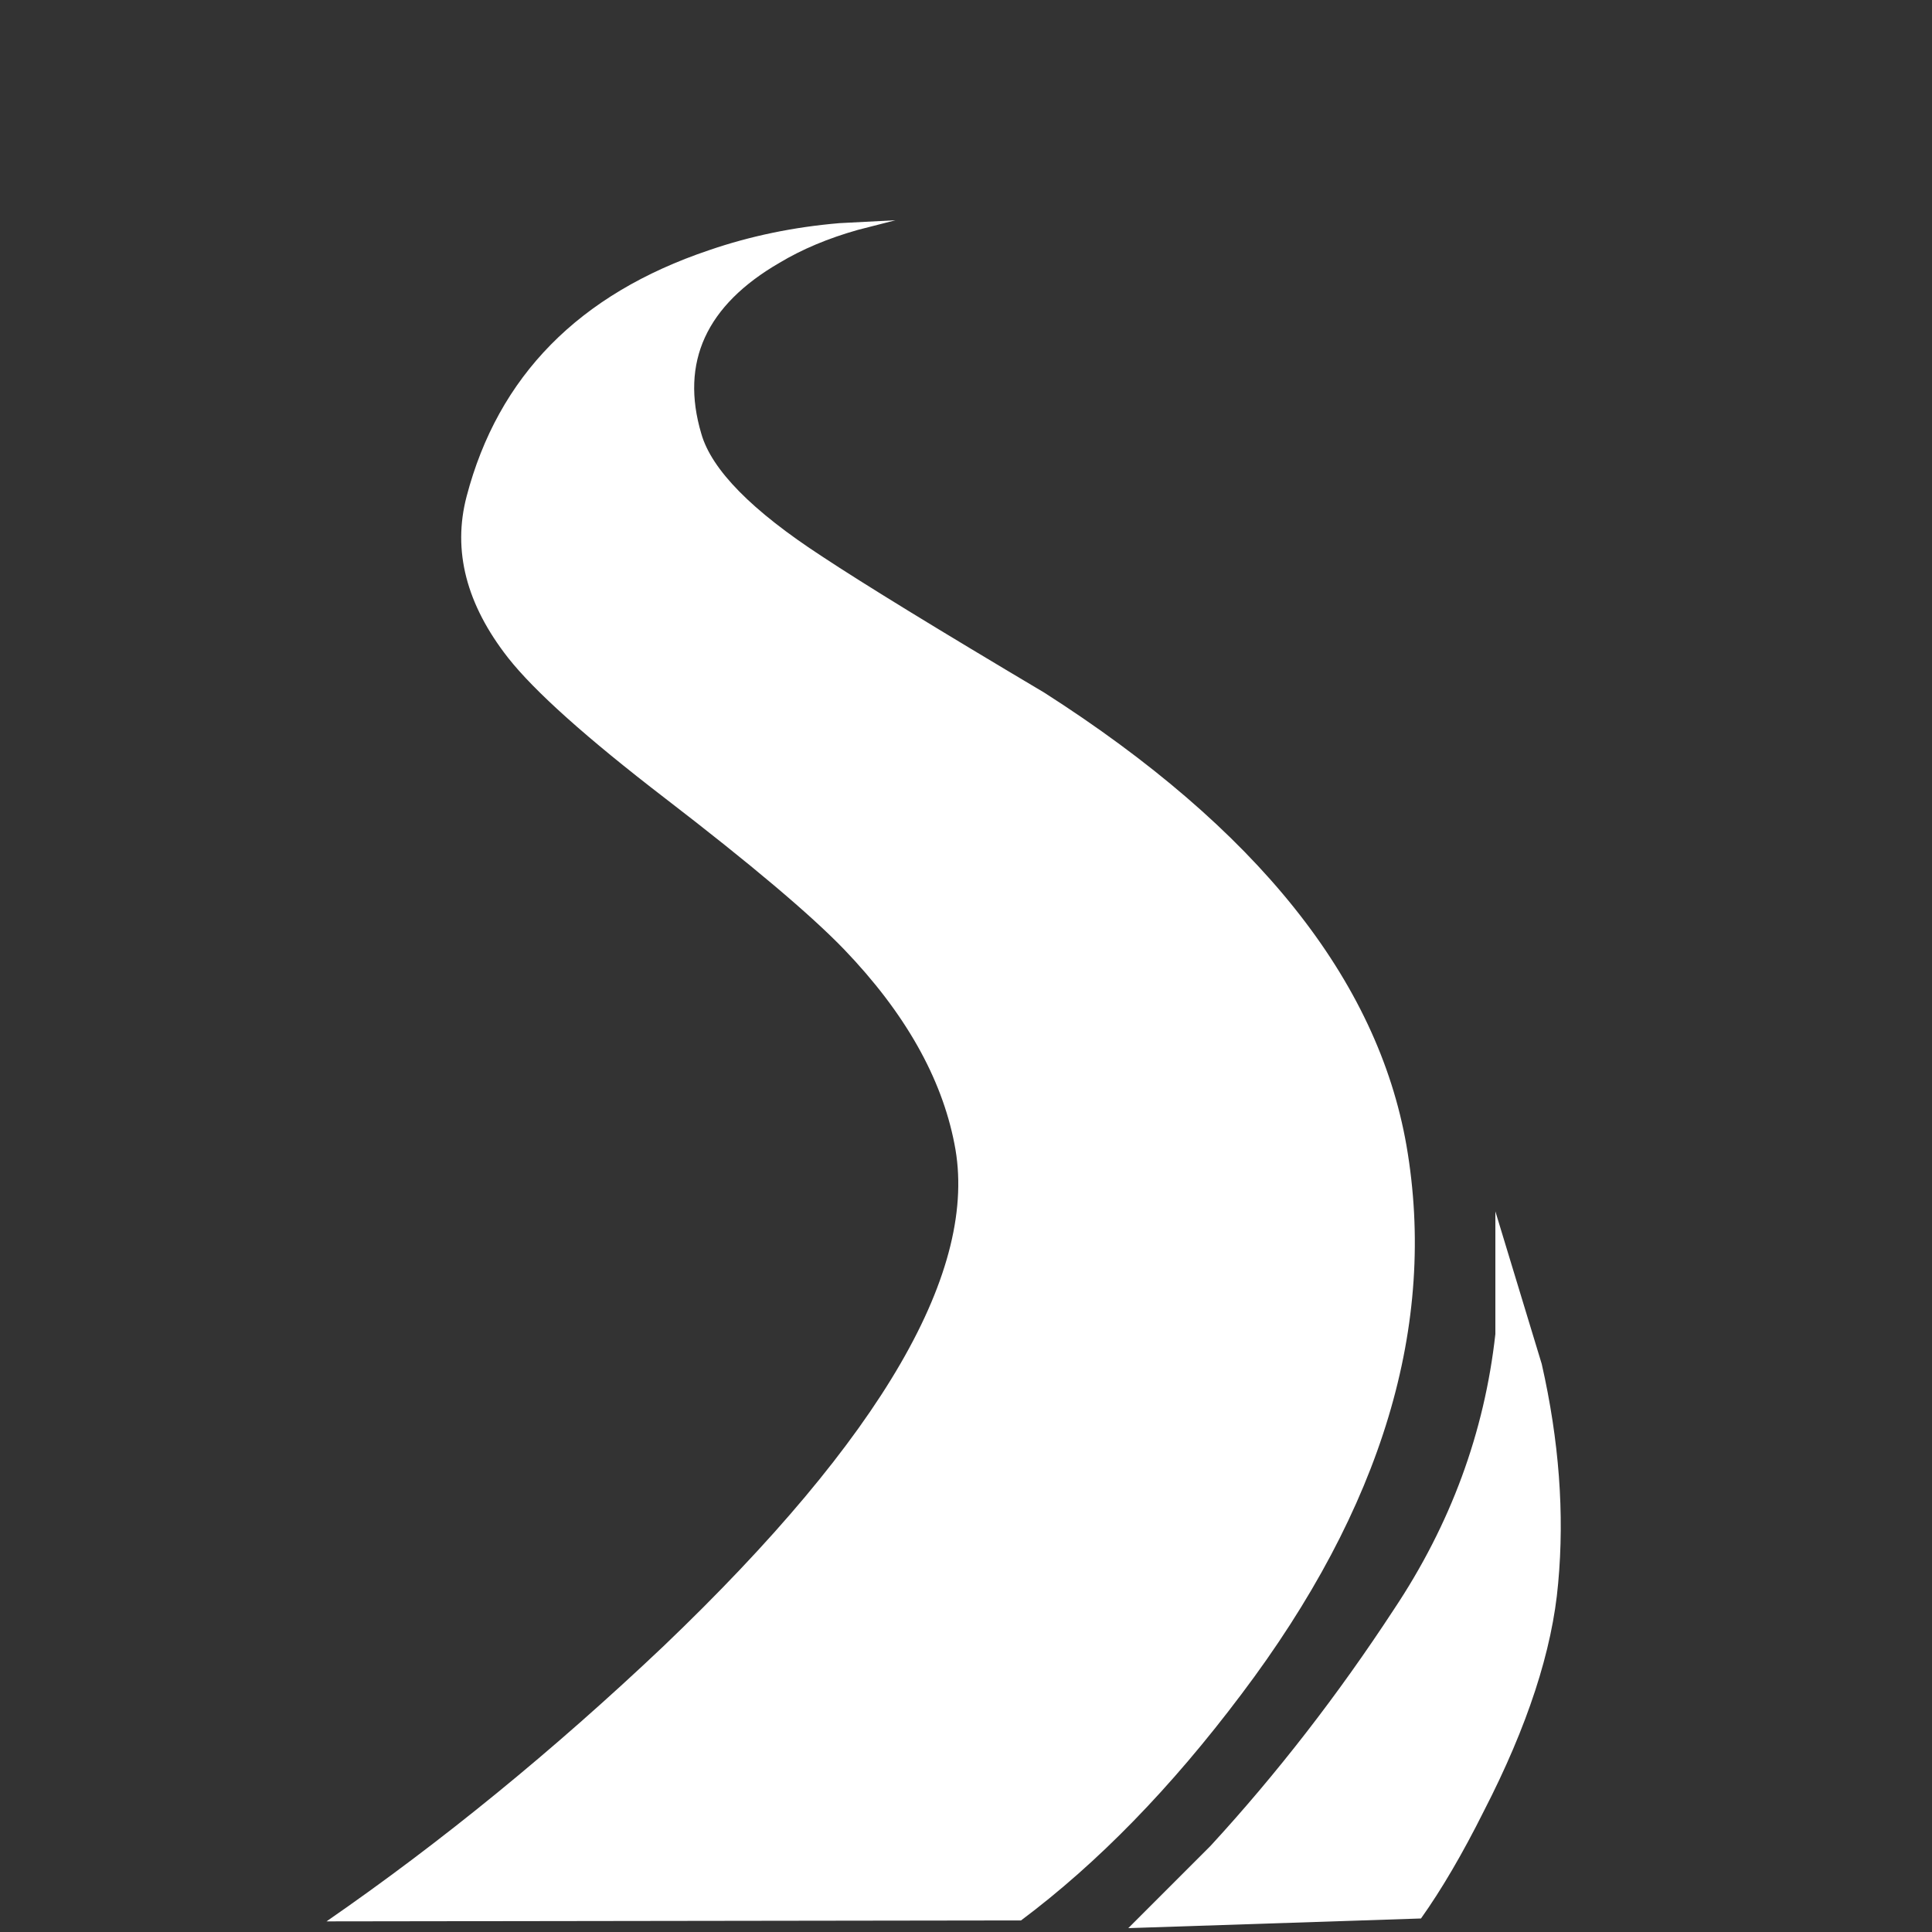 <?xml version="1.1" encoding="UTF-8"?><svg xmlns="http://www.w3.org/2000/svg" xmlns:xlink="http://www.w3.org/1999/xlink" version="2.0" width="100pt" height="100pt" viewBox="0 0 2000 2000" clip-rule="evenodd" fill-rule="evenodd" preserveAspectRatio="none"><rect x="0" y="0" width="2000" height="2000" fill="#333333" stroke="none"/><path d="M869 231l58-3-39 10q-46 13-81 34-114 66-81 177 16 56 125 127 65 43 230 141 330 211 375 469 48 278-171 568-109 145-228 234l-719 1q178-123 349-285 340-325 301-520-20-103-114-201-52-54-186-157-121-93-162-145-65-83-43-167 49-187 251-255 64-22 135-28" fill="#fff"/><path d="M1548 1254l48 158q27 119 17 227-9 104-77 236-33 66-65 111l-303 10 85-85q103-112 190-245 88-132 105-285V1254" fill="#fff"/></svg>